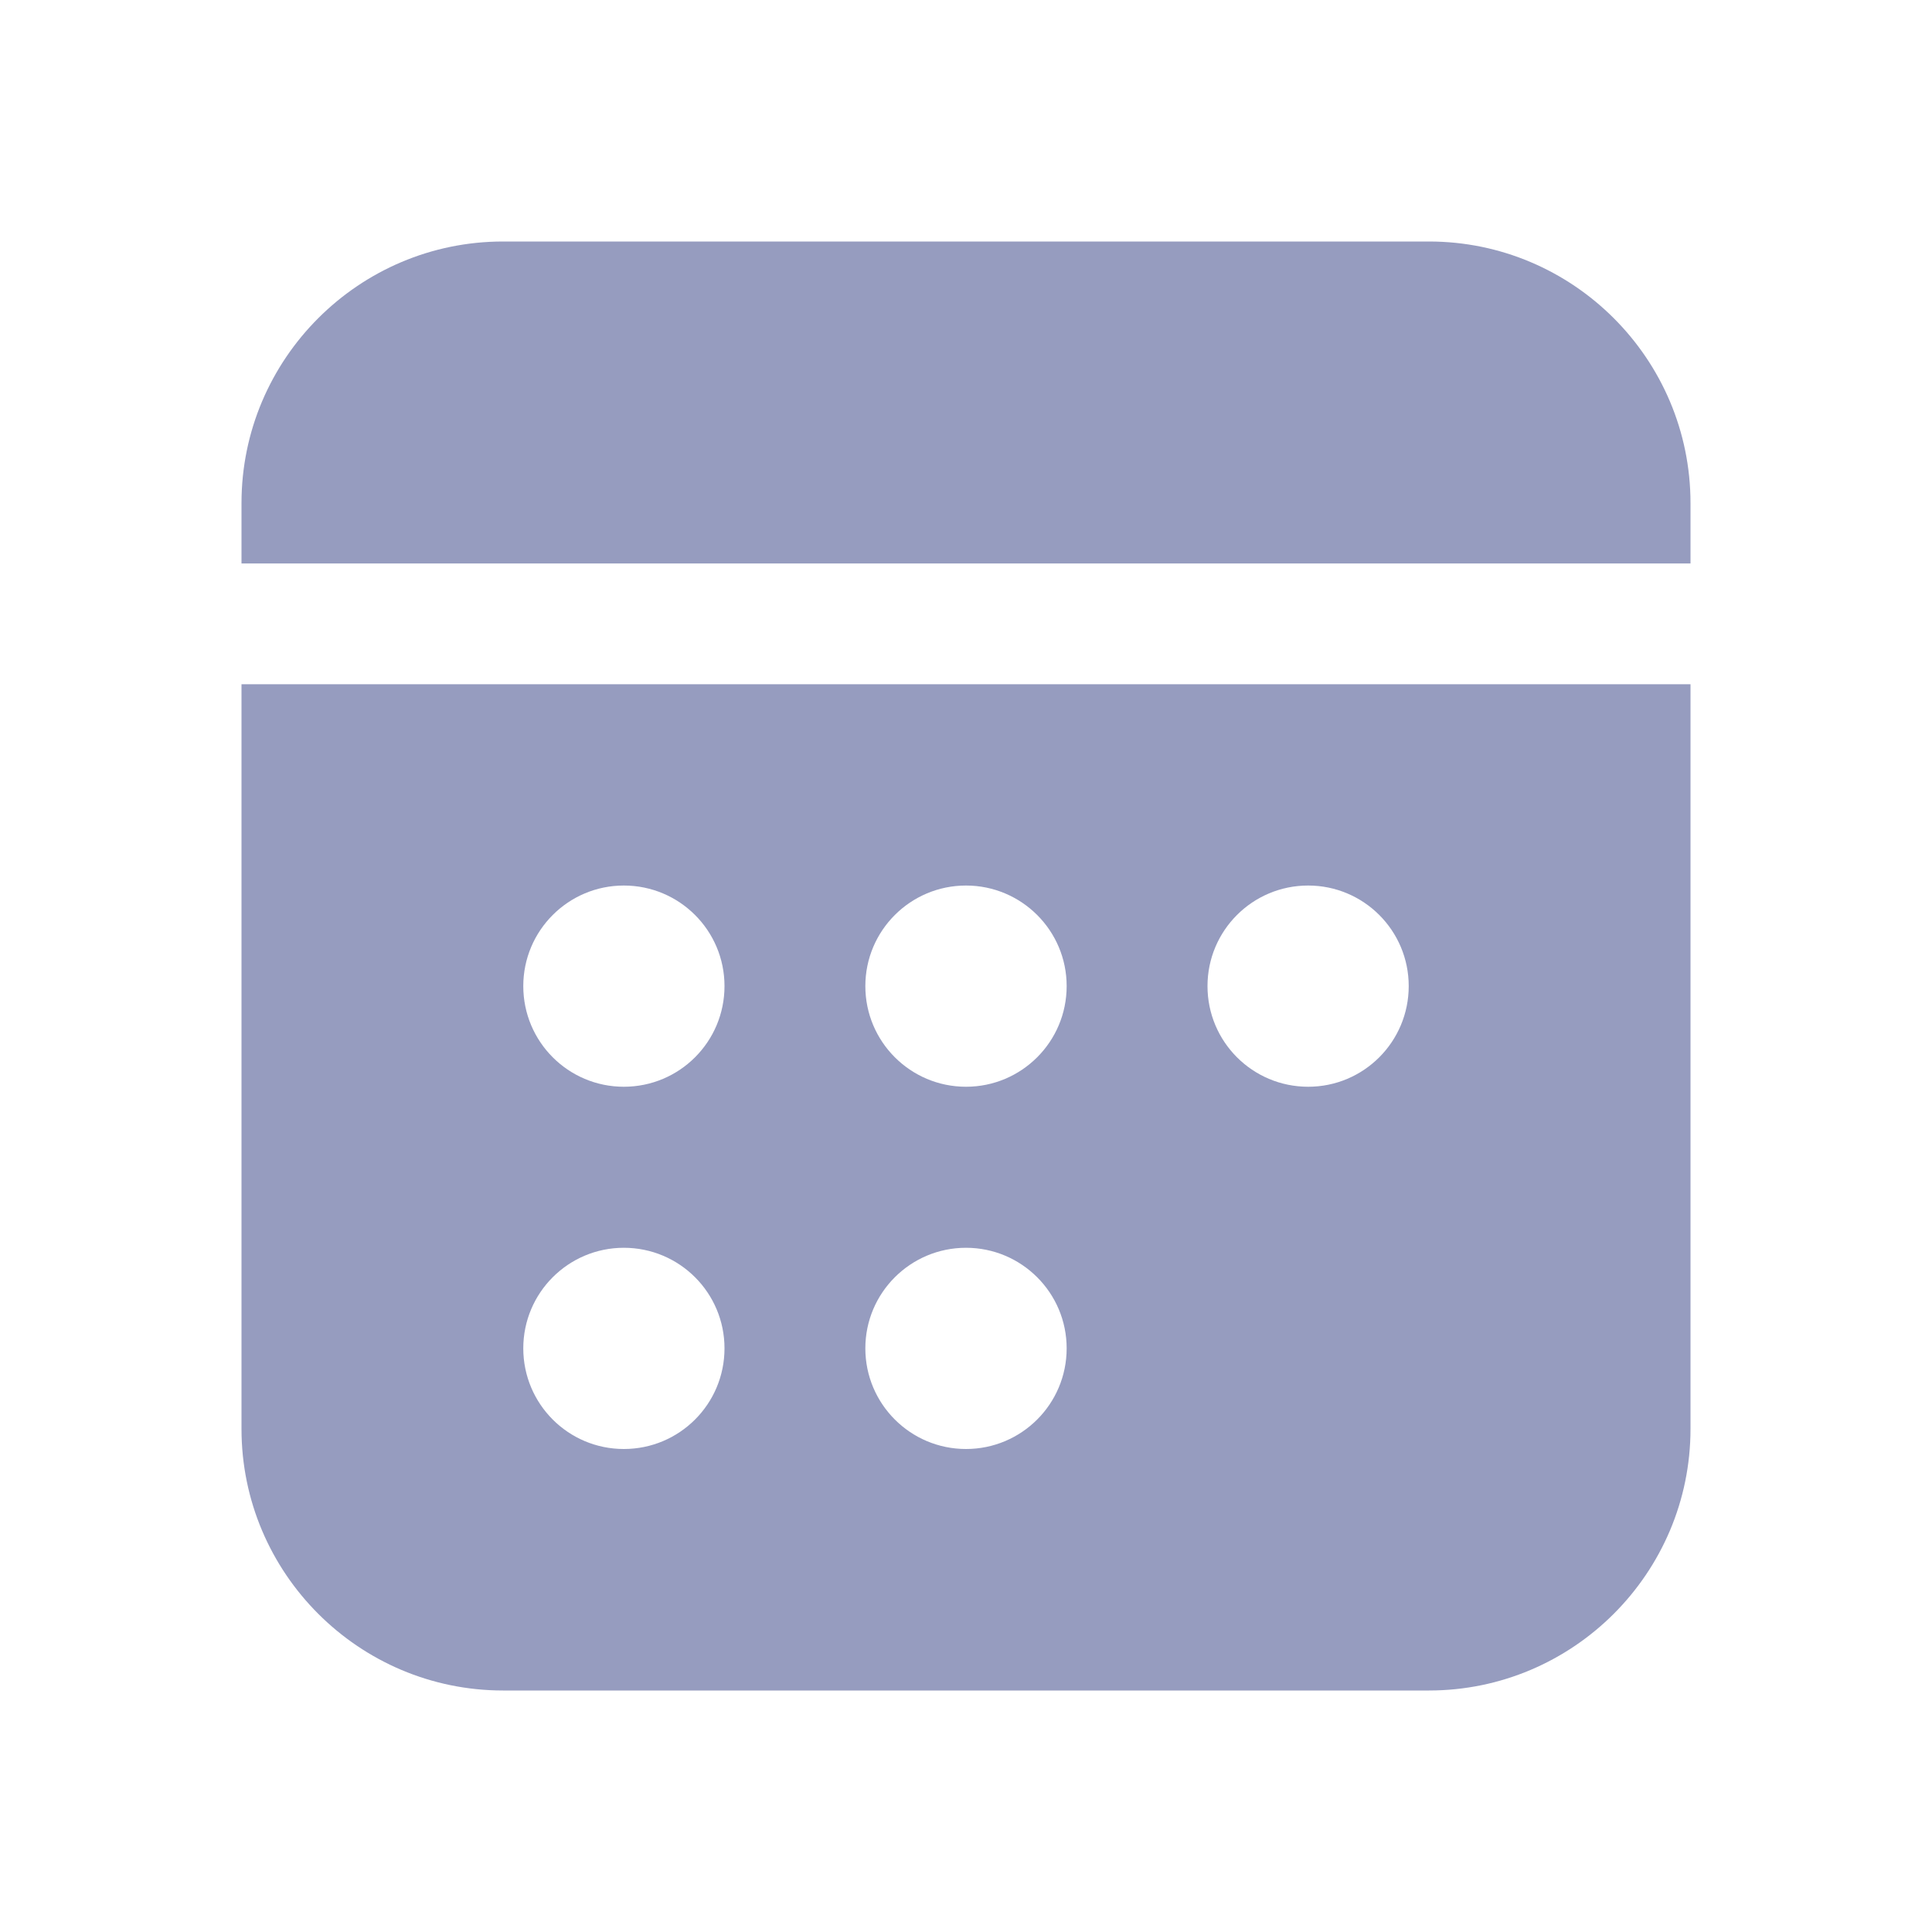 <svg width="20" height="20" viewBox="0 0 20 20" fill="none" xmlns="http://www.w3.org/2000/svg">
<path d="M17.5 5.833V5.208C17.5 3.715 16.285 2.5 14.792 2.5H5.208C3.715 2.5 2.5 3.715 2.5 5.208V5.833H17.5ZM2.5 7.083V14.792C2.5 16.285 3.715 17.5 5.208 17.5H14.792C16.285 17.5 17.5 16.285 17.5 14.792V7.083H2.5ZM6.458 15C5.883 15 5.417 14.534 5.417 13.958C5.417 13.383 5.883 12.917 6.458 12.917C7.034 12.917 7.5 13.383 7.5 13.958C7.5 14.534 7.034 15 6.458 15ZM6.458 11.25C5.883 11.25 5.417 10.784 5.417 10.208C5.417 9.633 5.883 9.167 6.458 9.167C7.034 9.167 7.5 9.633 7.5 10.208C7.5 10.784 7.034 11.25 6.458 11.25ZM10 15C9.425 15 8.958 14.534 8.958 13.958C8.958 13.383 9.425 12.917 10 12.917C10.575 12.917 11.042 13.383 11.042 13.958C11.042 14.534 10.575 15 10 15ZM10 11.25C9.425 11.25 8.958 10.784 8.958 10.208C8.958 9.633 9.425 9.167 10 9.167C10.575 9.167 11.042 9.633 11.042 10.208C11.042 10.784 10.575 11.25 10 11.25ZM13.542 11.25C12.966 11.25 12.5 10.784 12.5 10.208C12.5 9.633 12.966 9.167 13.542 9.167C14.117 9.167 14.583 9.633 14.583 10.208C14.583 10.784 14.117 11.25 13.542 11.25Z" fill="#969CBF"/>
</svg>
